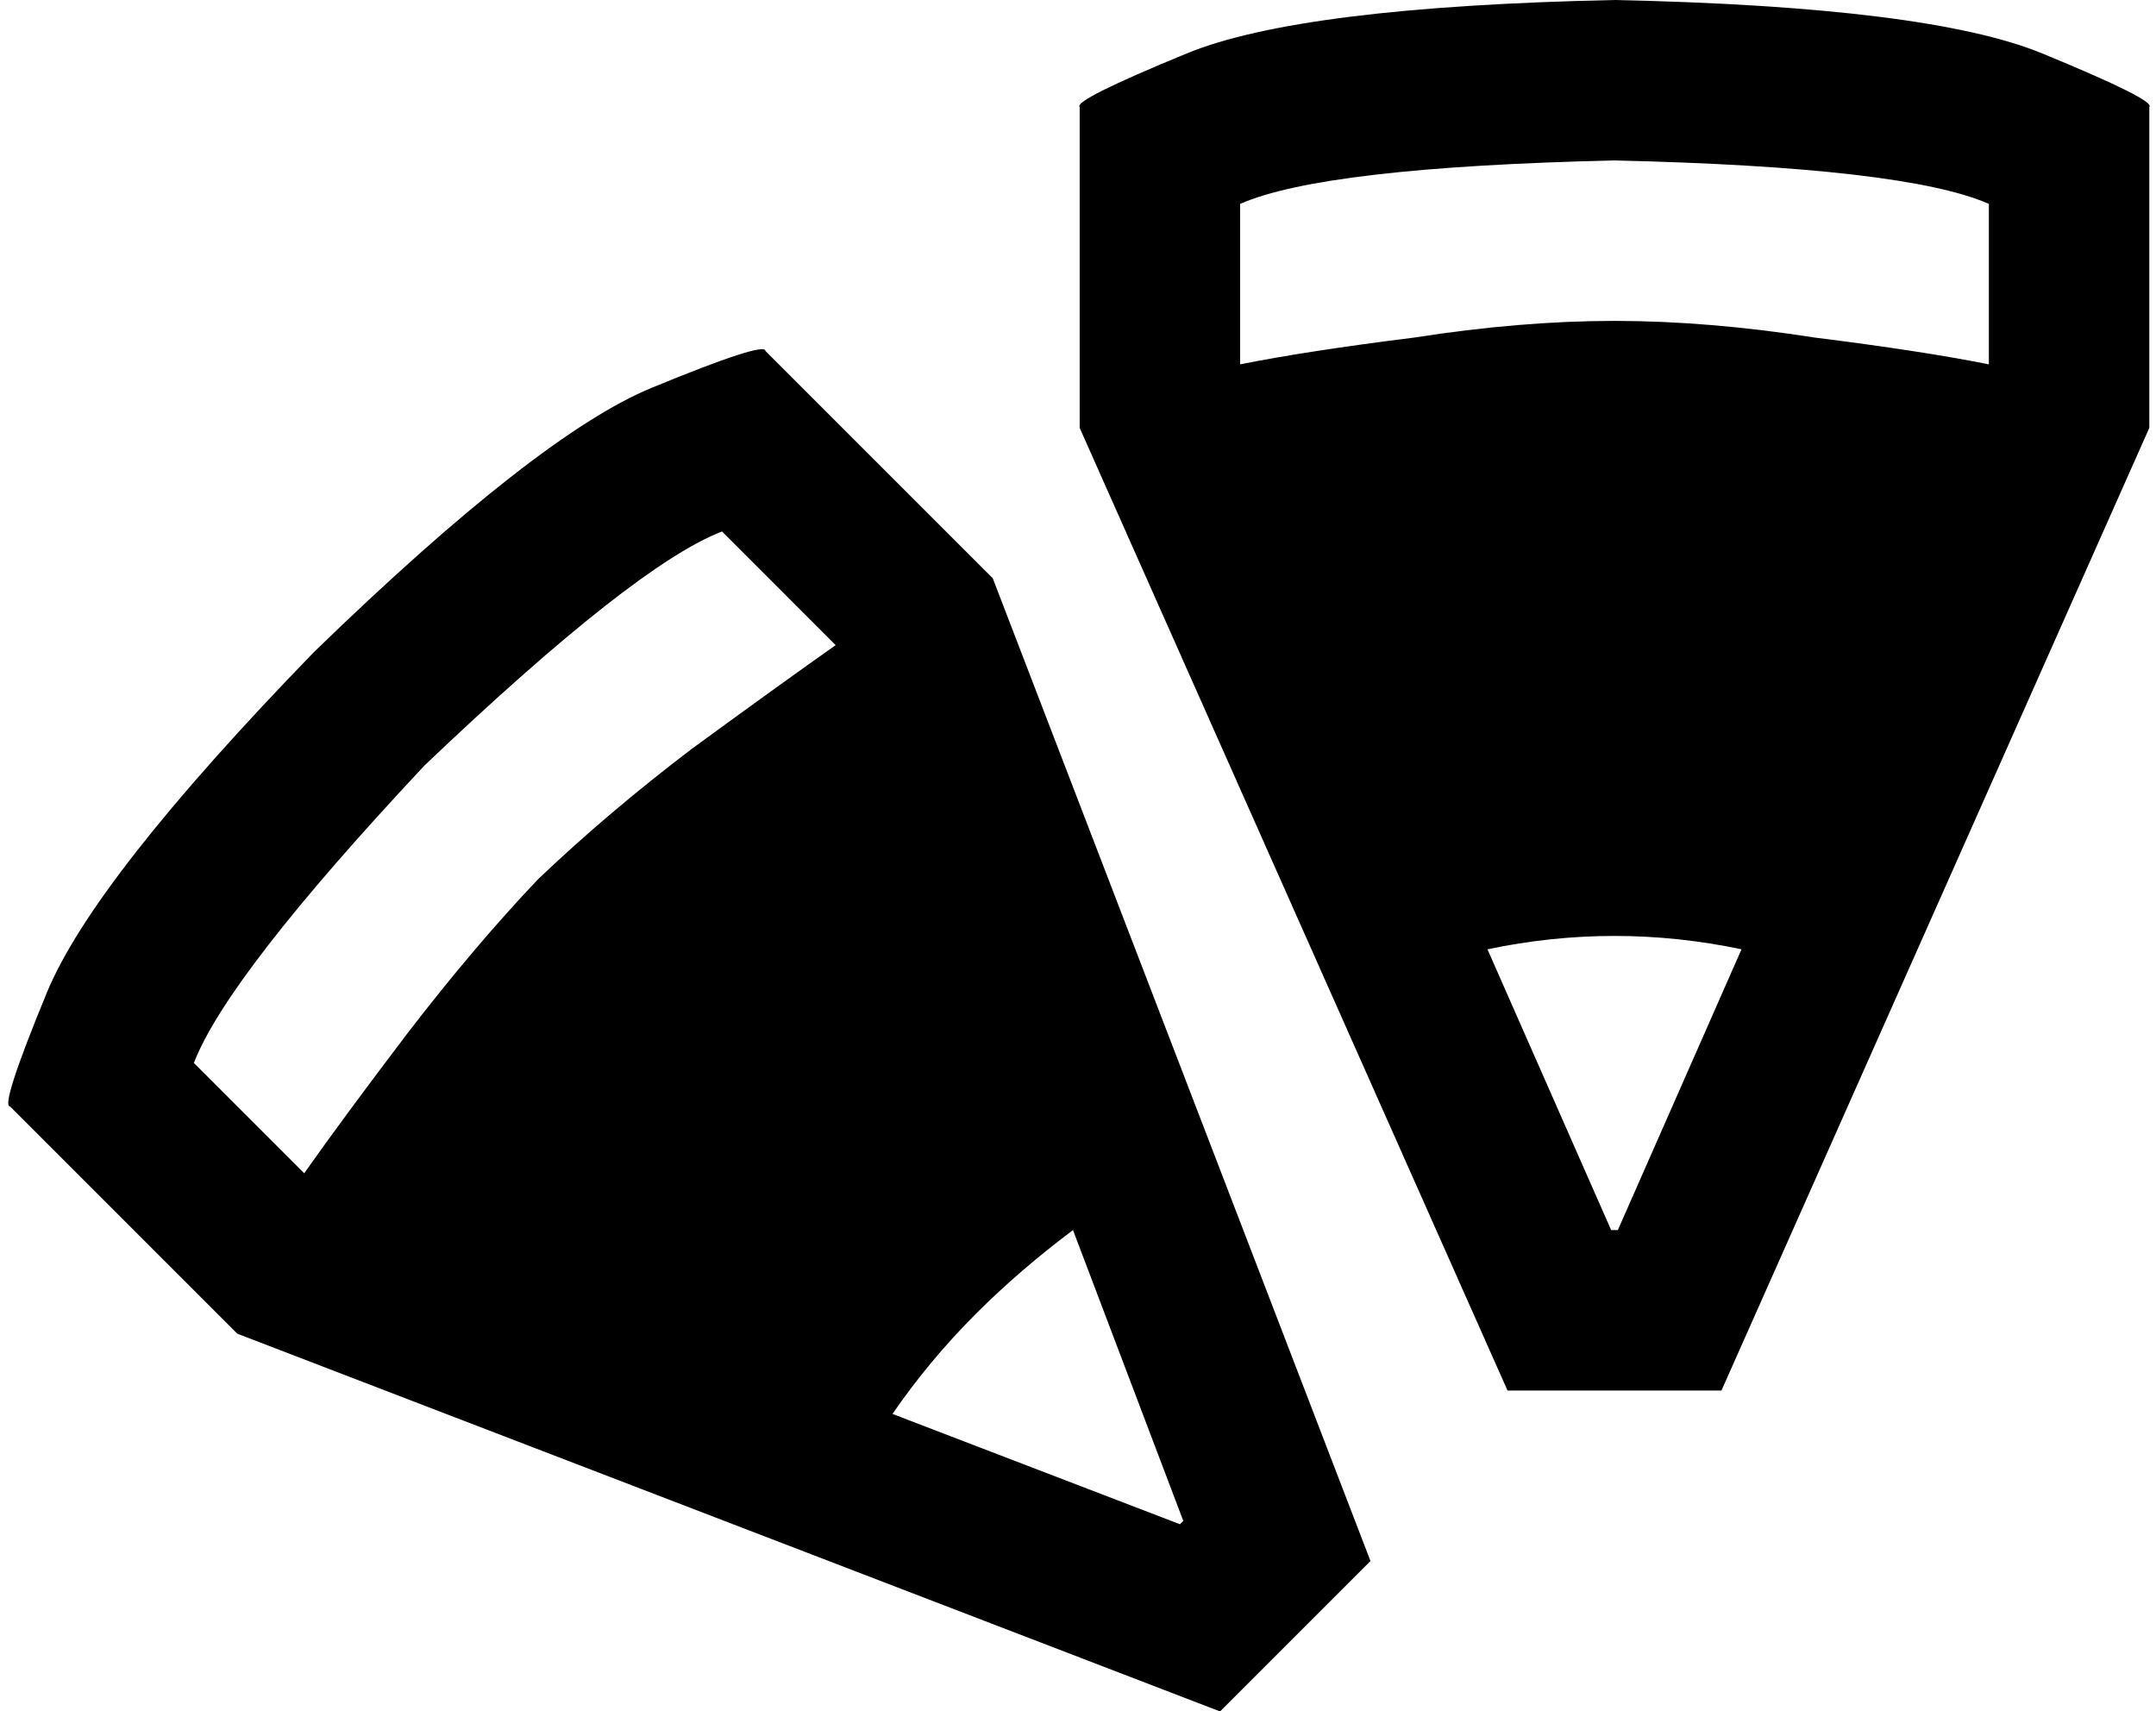 <svg viewBox="0 0 645 512">
  <path
    d="M 323 32 L 323 128 L 451 416 L 515 416 L 643 128 L 643 32 Q 645 30 611 16 Q 577 2 483 0 Q 389 2 355 16 Q 321 30 323 32 L 323 32 Z M 595 61 L 595 109 Q 575 105 543 101 Q 511 96 483 96 Q 455 96 423 101 Q 391 105 371 109 L 371 61 Q 396 50 483 48 Q 570 50 595 61 L 595 61 Z M 482 368 L 445 284 Q 464 280 483 280 Q 502 280 521 284 L 484 368 L 482 368 L 482 368 Z M 3 331 L 71 399 L 365 512 L 410 467 L 297 173 L 229 105 Q 229 102 195 116 Q 161 130 94 195 Q 28 263 14 297 Q 0 331 3 331 L 3 331 Z M 216 159 L 250 193 Q 233 205 207 224 Q 182 243 161 263 Q 142 283 122 309 Q 103 334 91 351 L 58 318 Q 68 292 127 229 Q 190 169 216 159 L 216 159 Z M 353 456 L 267 423 Q 278 407 292 393 Q 305 380 321 368 L 354 455 L 353 456 L 353 456 Z"
  />
</svg>